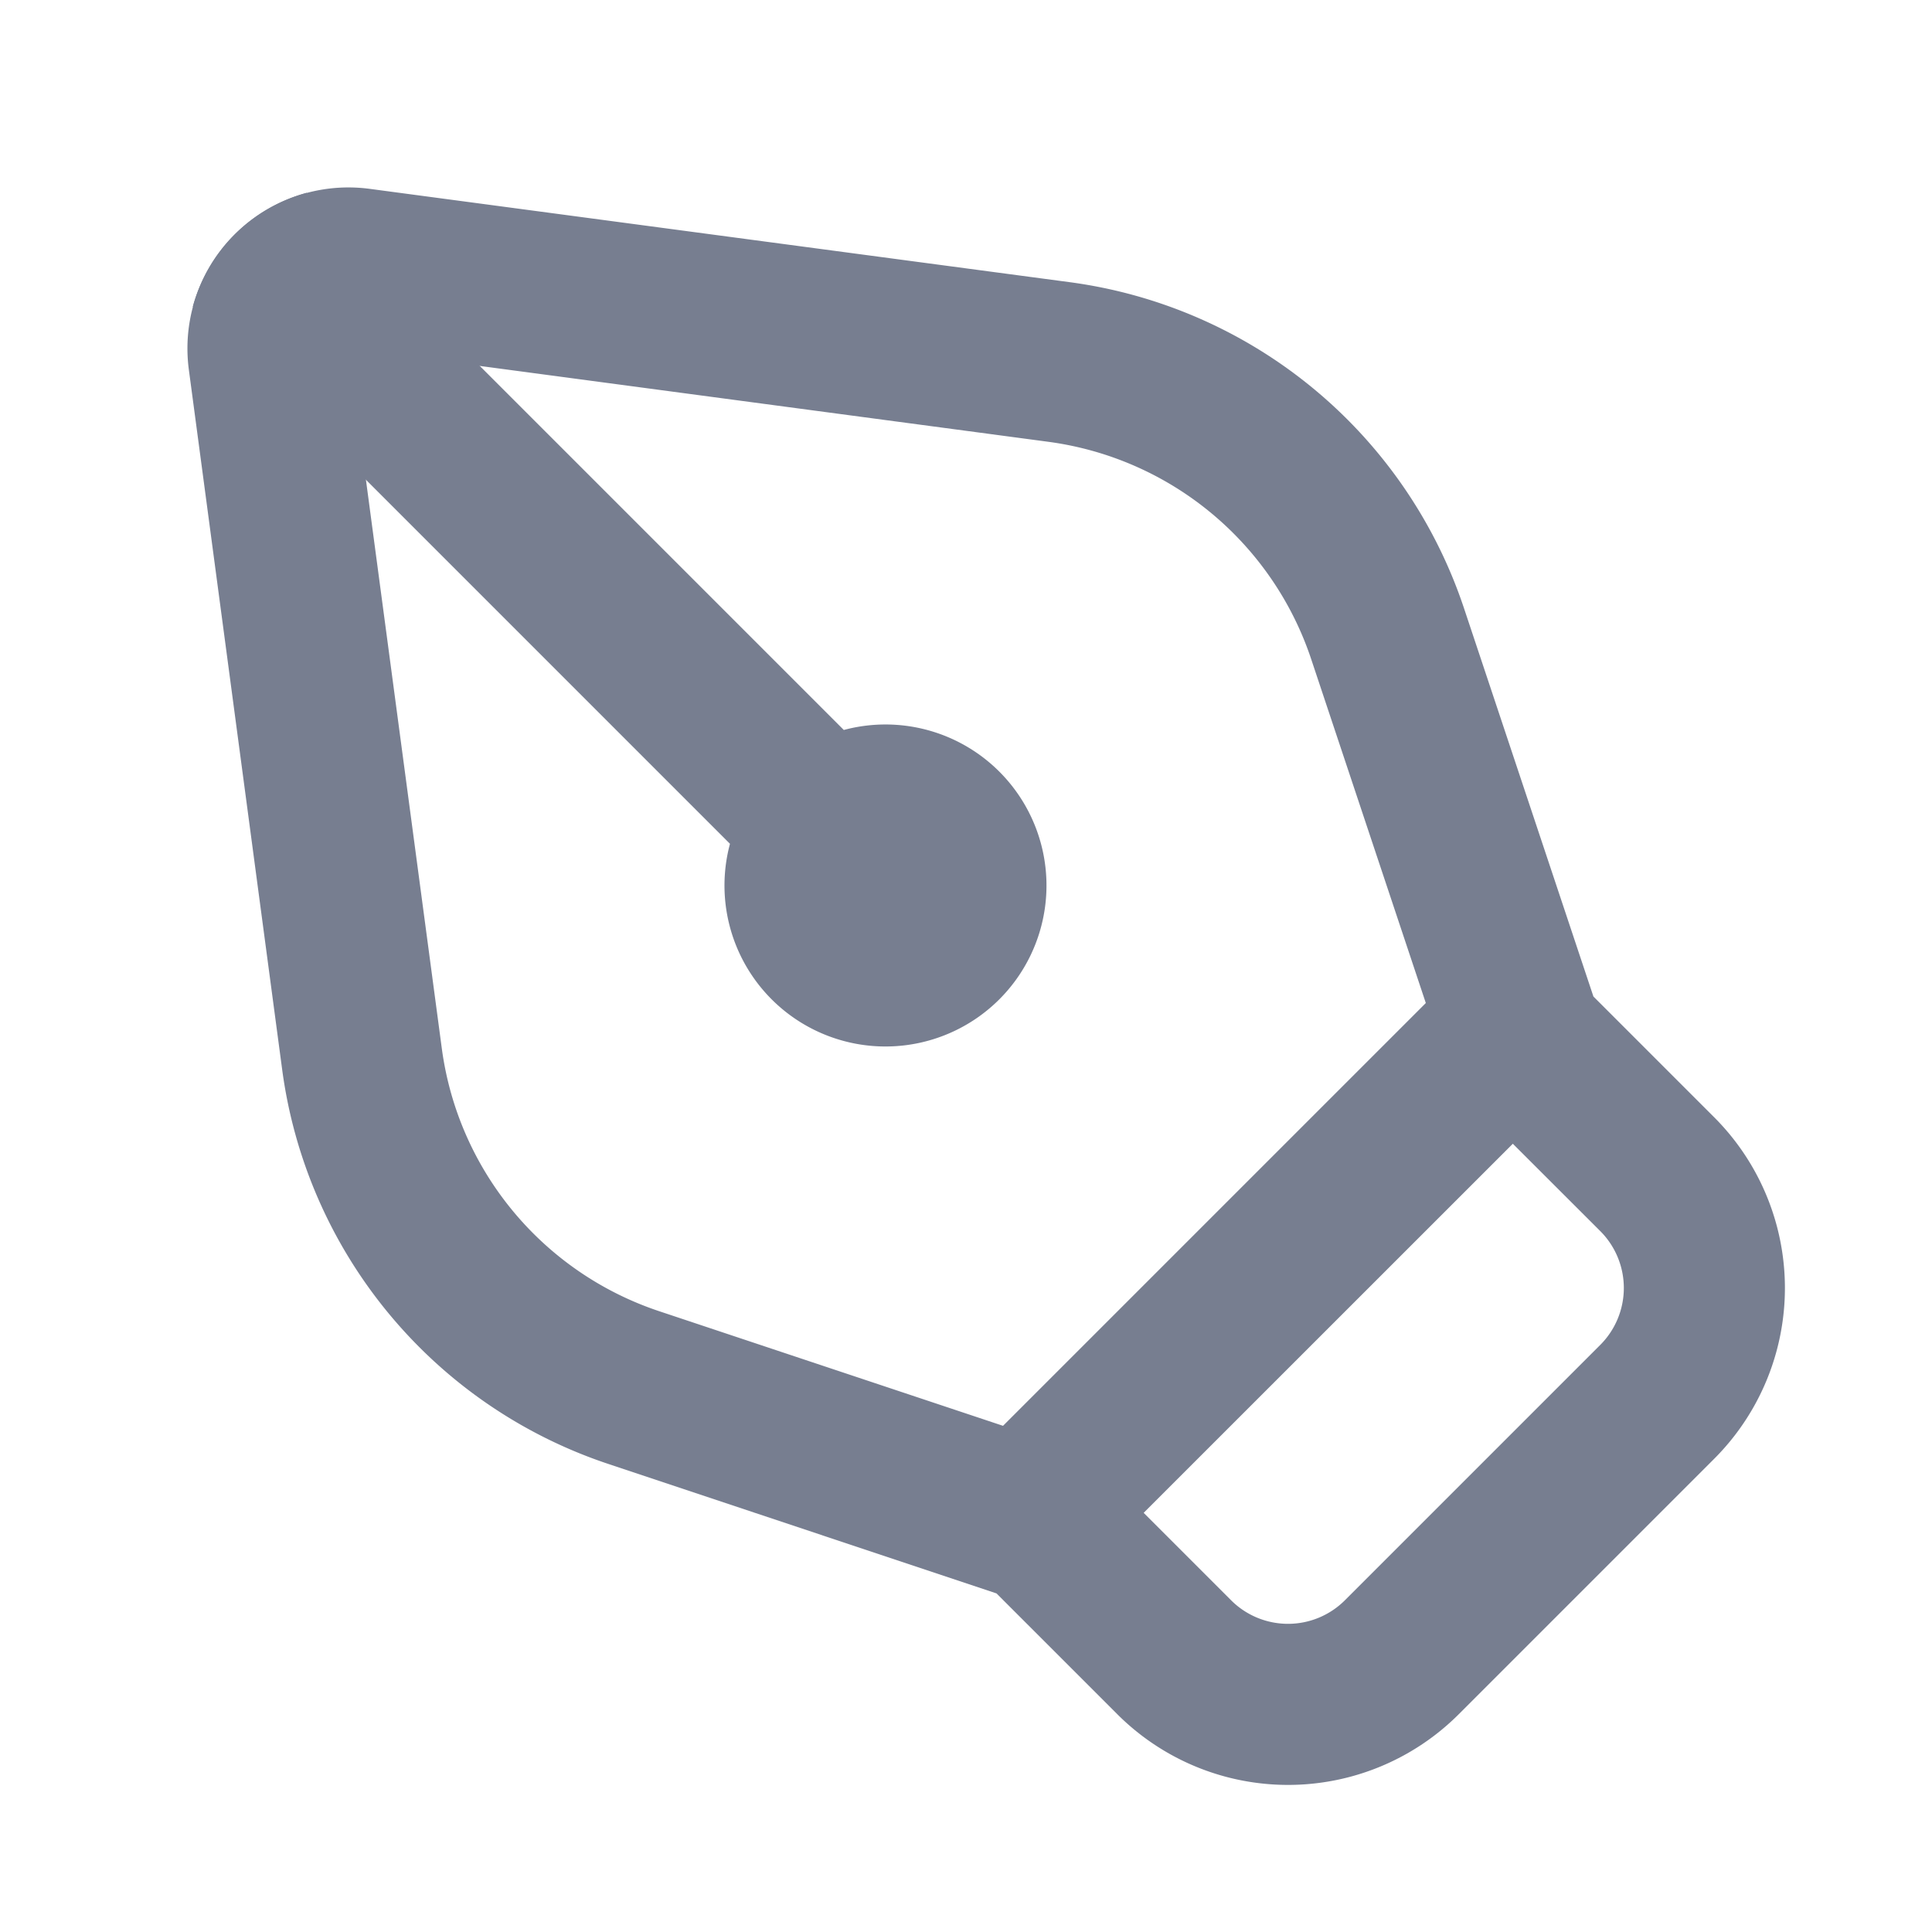 <svg id="icons_Pen_Line" data-name="icons/Pen/Line" xmlns="http://www.w3.org/2000/svg" width="24" height="24" viewBox="0 0 24 24">
  <path id="Shape" d="M10.958,1.177a6,6,0,0,1,4.9,4.05l1.608,4.824,1.5,1.5a3,3,0,0,1,0,4.243l-3.172,3.172a3,3,0,0,1-4.243,0l-1.5-1.5L5.227,15.857a6,6,0,0,1-4.05-4.9L.018,2.265A2,2,0,0,1,2.265.018Zm.921,15.288,1.086,1.086a1,1,0,0,0,1.414,0l3.172-3.172a1,1,0,0,0,0-1.414L16.465,11.88Zm-1.747-1.081,5.252-5.252L13.96,5.86a4,4,0,0,0-3.266-2.7L2,2,3.16,10.694a4,4,0,0,0,2.7,3.266Z" transform="translate(2.328 2.328)" fill="#777e90" fill-rule="evenodd"/>
  <path id="Shape-2" data-name="Shape" d="M8.087,6.673,1.414,0A2.01,2.01,0,0,0,0,1.414L6.673,8.087A2,2,0,1,0,8.087,6.673Z" transform="translate(2.395 2.395)" fill="#777e90"/>
</svg>
